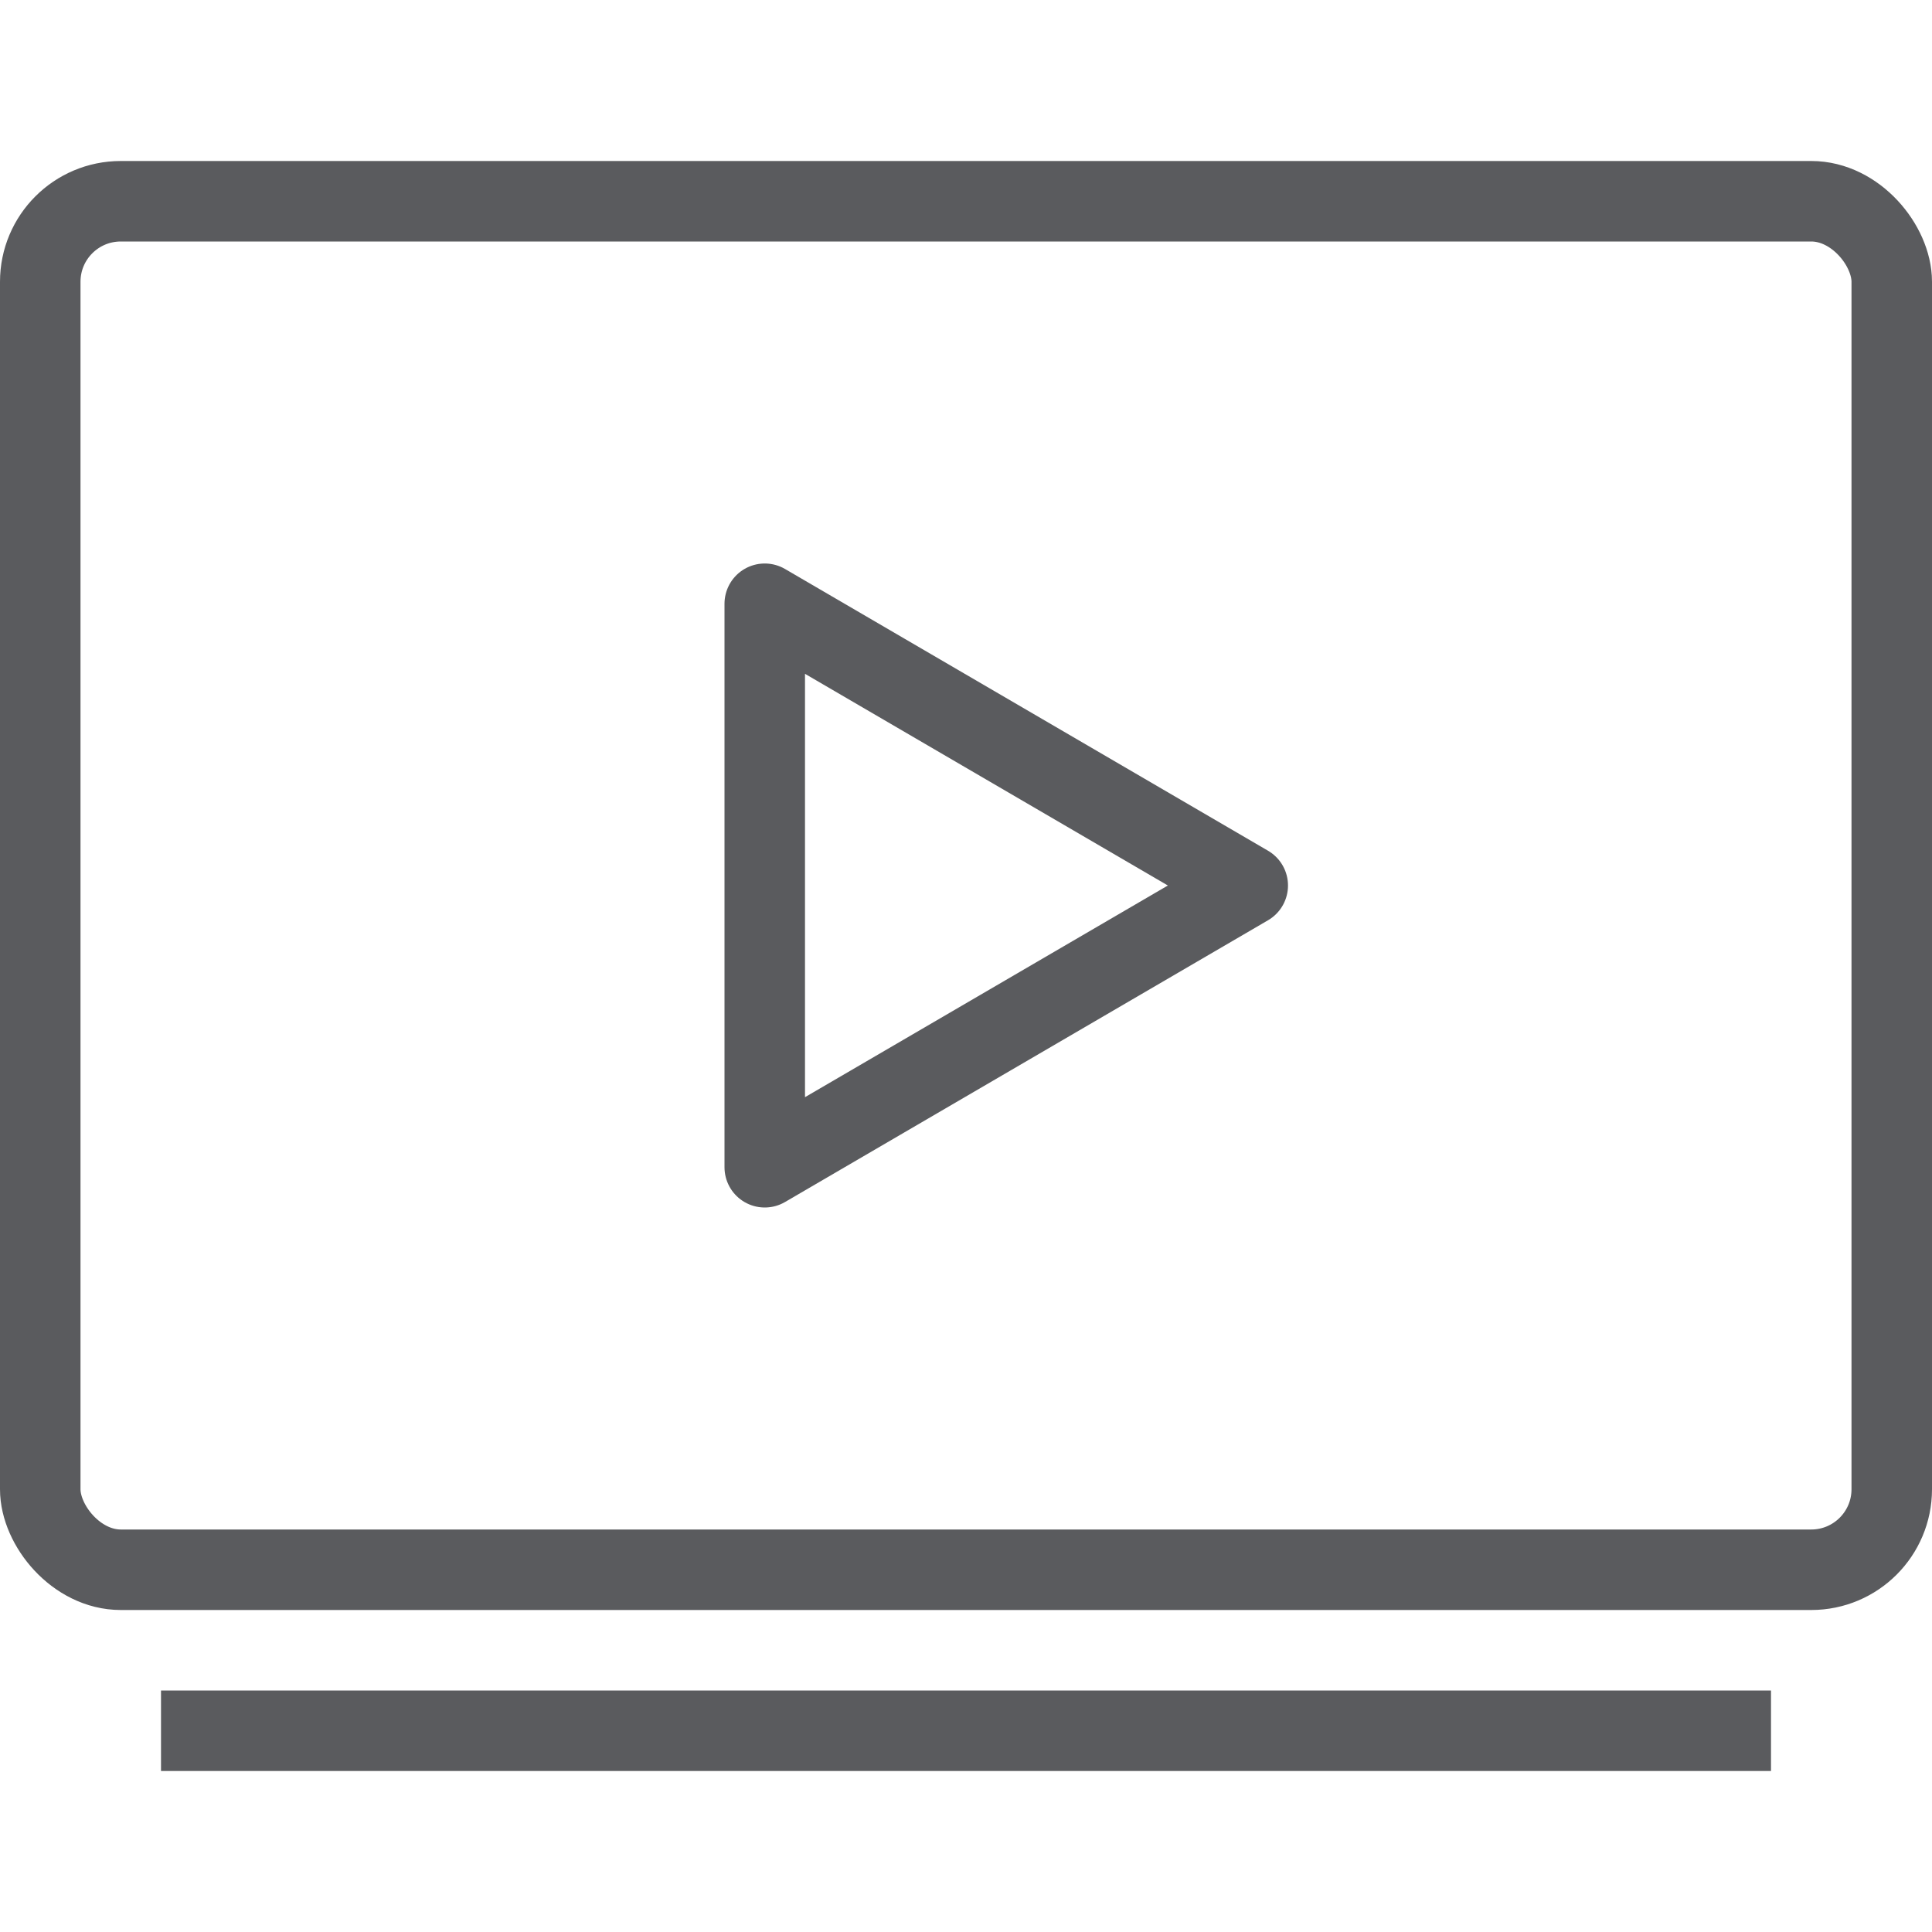 <svg id="Layer_1" data-name="Layer 1" xmlns="http://www.w3.org/2000/svg" viewBox="0 0 24 24"><defs><style>.cls-1{fill:none;stroke:#5a5b5e;stroke-linecap:square;stroke-linejoin:round;}</style></defs><title>unicons-things-24px-device-tv</title><rect class="cls-1" x="0.5" y="2.5" width="23" height="17" rx="1" ry="1"/><line class="cls-1" x1="2.5" y1="21.5" x2="21.5" y2="21.5"/><polygon class="cls-1" points="9.5 14.5 9.5 7.5 15.5 11 9.5 14.5"/></svg>